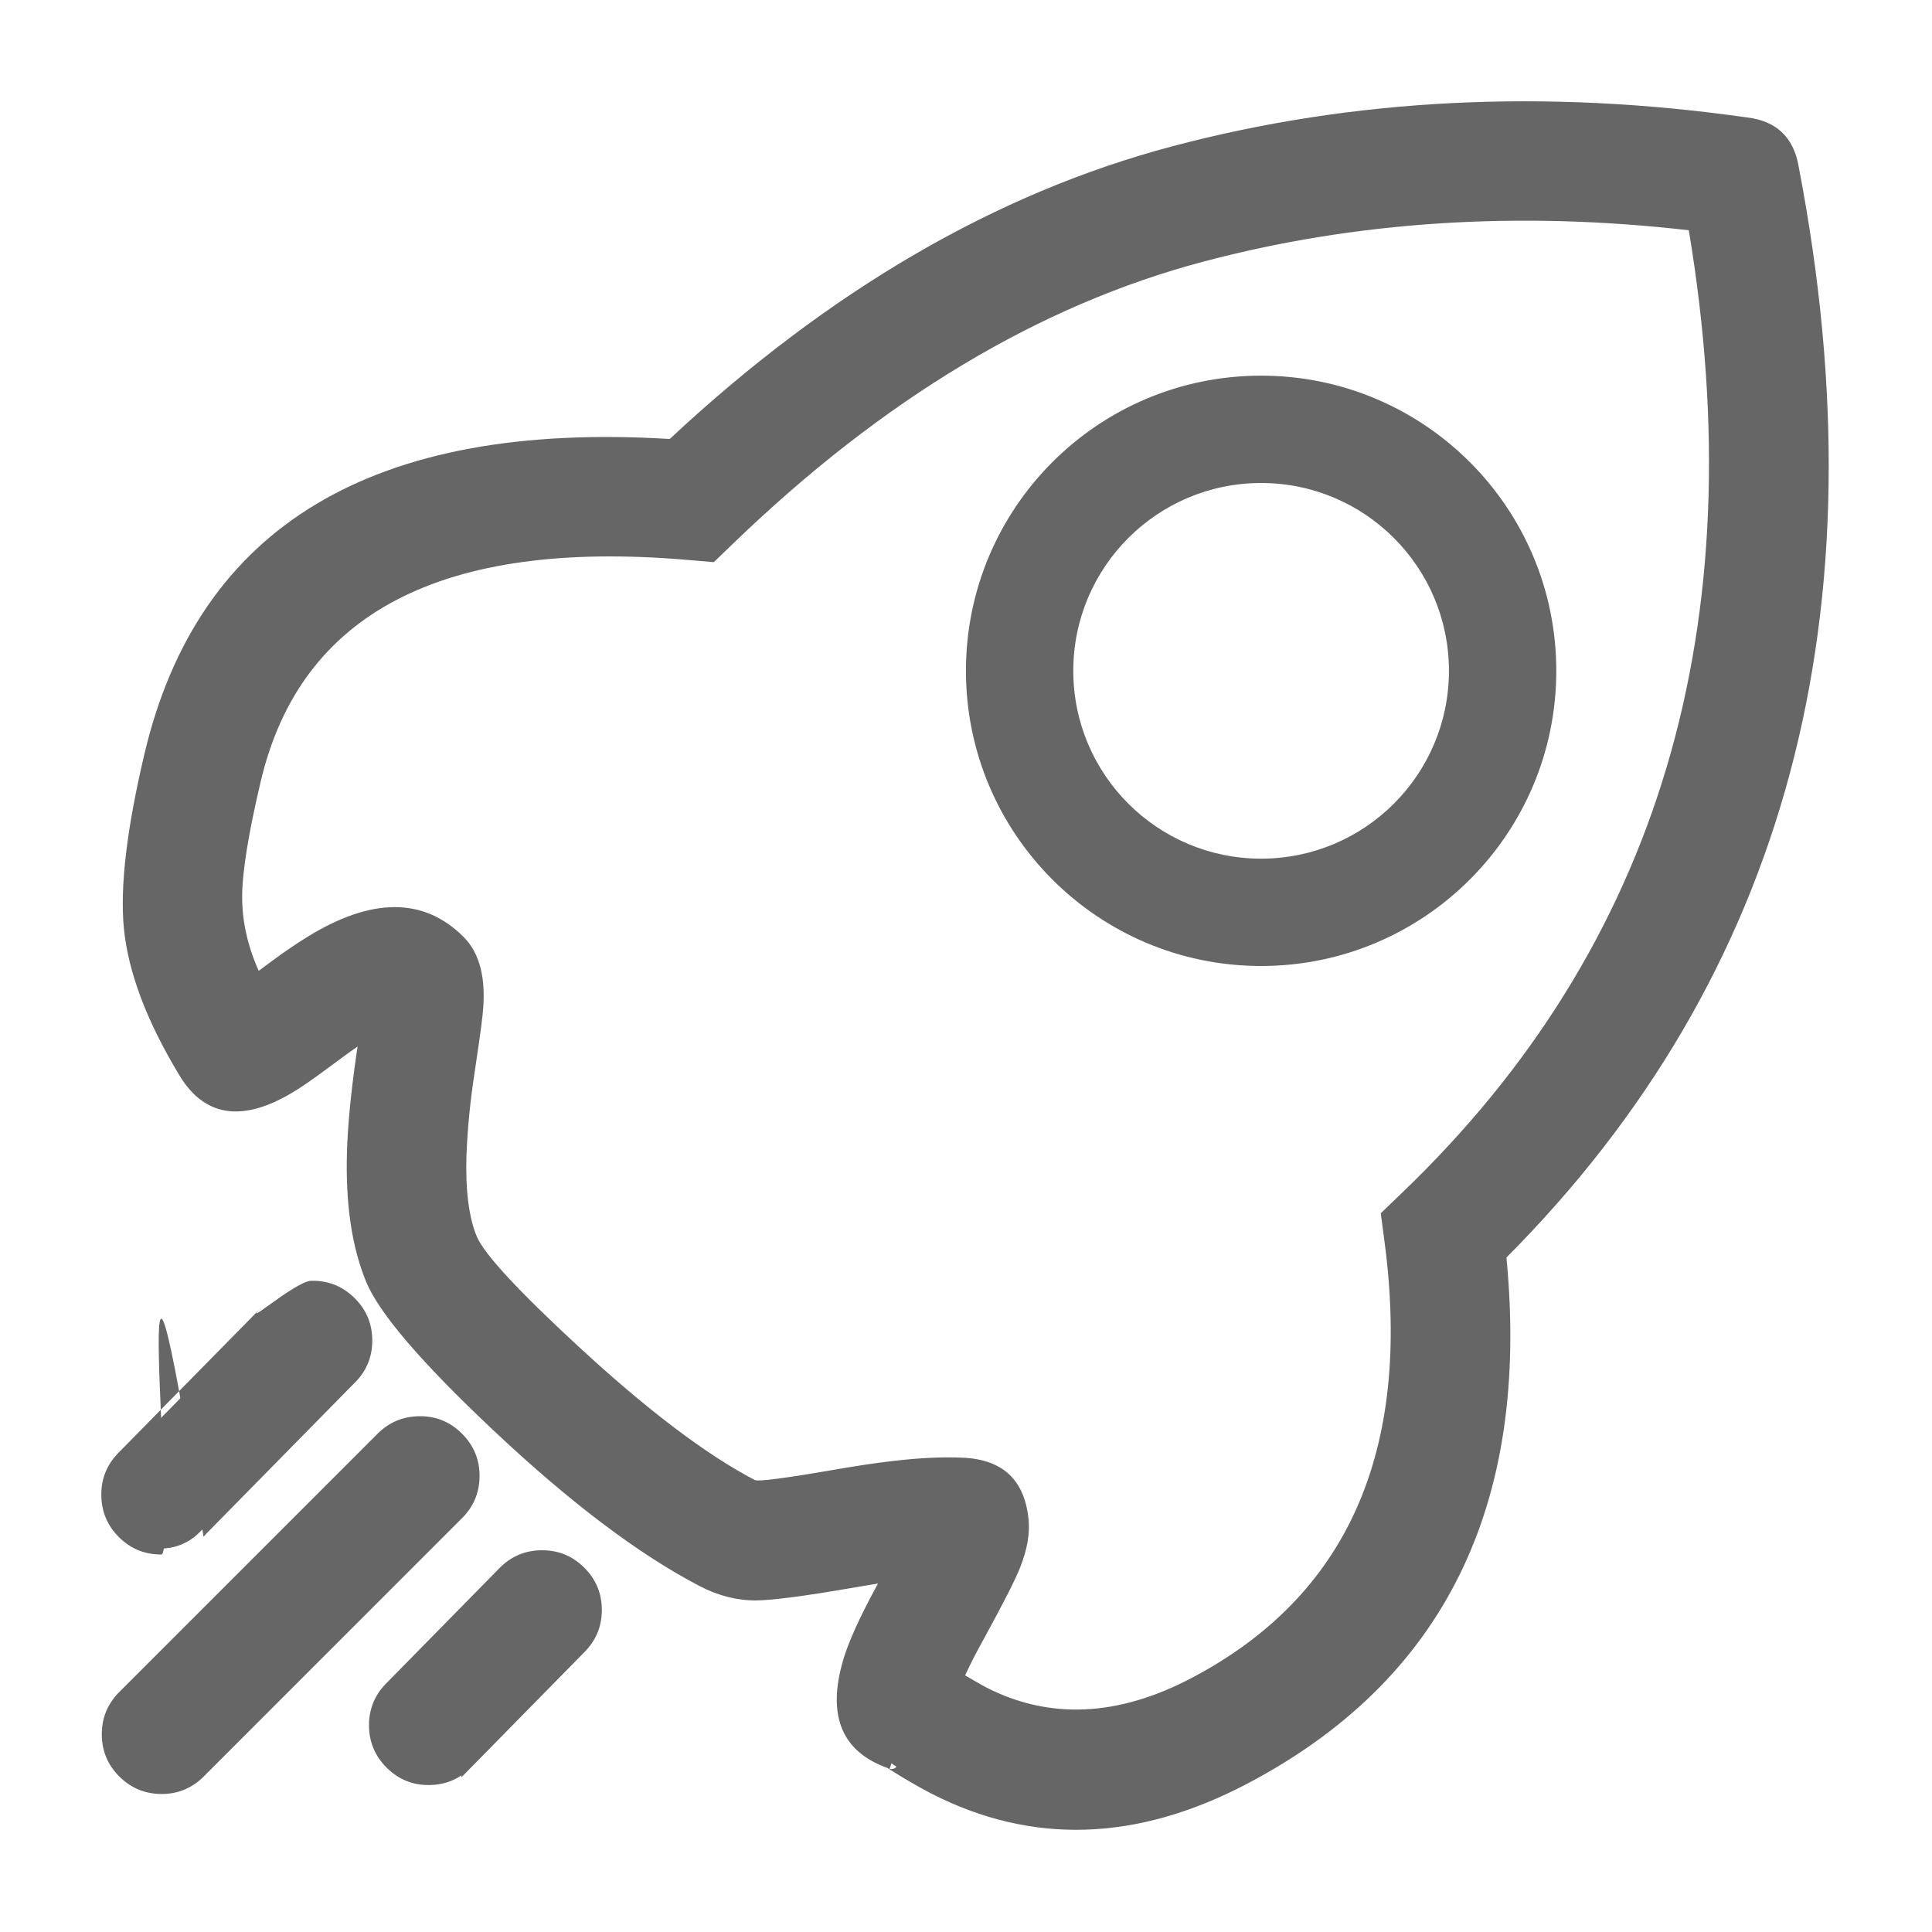 <!-- Generated by IcoMoon.io -->
<svg version="1.1" xmlns="http://www.w3.org/2000/svg" width="32" height="32" viewBox="0 0 32 32">
<title>ixintucom</title>
<path fill="#666" d="M7.744 29.191c-0.342 0.359-0.913 0.368-1.266 0.020s-0.354-0.918-0.001-1.266l1.869-1.902c0.344-0.35 0.907-0.355 1.257-0.010s0.355 0.907 0.010 1.257l-1.869 1.901zM3.294 29.363c-0.349 0.337-0.903 0.332-1.246-0.011s-0.348-0.897-0.011-1.246l4.277-4.278c0.345-0.357 0.917-0.362 1.268-0.011s0.346 0.923-0.011 1.268l-4.277 4.278zM3.3 25.381c-0.344 0.349-0.907 0.354-1.257 0.010s-0.355-0.907-0.011-1.257l2.492-2.534c0.34-0.368 0.918-0.383 1.276-0.032s0.355 0.929-0.007 1.276l-2.492 2.537zM24.848 20.791c0.405 4.032-1.022 6.983-4.252 8.673-1.934 1.012-3.607 0.928-5.114 0.159-0.3-0.153-0.764-0.439-0.716-0.422-0.78-0.265-0.914-0.953-0.706-1.669 0.096-0.334 0.259-0.68 0.539-1.196l0.080-0.149 0.049-0.088c-0.165 0.024-0.35 0.054-0.564 0.091-1.605 0.279-1.927 0.306-2.533-0.011-2.139-1.118-5.093-4.068-5.472-4.987-0.248-0.599-0.335-1.299-0.31-2.116 0.015-0.48 0.064-0.955 0.151-1.57l0.056-0.379c-0.124 0.076-0.258 0.169-0.429 0.295-0.051 0.037-0.347 0.257-0.432 0.318-0.178 0.129-0.317 0.222-0.453 0.3-0.621 0.356-1.254 0.424-1.681-0.28-1.090-1.799-1.14-2.838-0.57-5.251 0.879-3.724 3.864-5.441 8.641-5.138 2.624-2.459 5.397-4.082 8.317-4.855 2.985-0.79 6.145-0.948 9.474-0.475 0.392 0.047 0.706 0.346 0.772 0.735 1.409 7.33-0.206 13.369-4.846 18.012zM19.904 4.237c-2.719 0.72-5.327 2.278-7.828 4.691l-0.291 0.28-0.403-0.034c-4.213-0.359-6.487 0.884-7.162 3.745-0.396 1.673-0.441 2.36 0.024 3.316l0.332-0.246c0.183-0.135 0.371-0.264 0.564-0.384 0.927-0.572 1.765-0.716 2.468-0.013 0.336 0.336 0.348 0.592 0.286 1.191-0.012 0.126-0.031 0.266-0.060 0.462l-0.075 0.514c-0.071 0.455-0.116 0.913-0.135 1.373-0.018 0.587 0.041 1.054 0.176 1.383 0.208 0.503 2.862 3.153 4.653 4.089 0.071 0.037 0.397 0.010 1.405-0.165 0.684-0.119 1.12-0.176 1.6-0.194 0.164-0.006 0.325-0.006 0.483 0 0.531 0.023 0.942 0.406 0.994 0.933 0.026 0.252-0.027 0.477-0.131 0.742-0.108 0.276-0.162 0.379-0.566 1.118l-0.077 0.142c-0.11 0.199-0.212 0.403-0.306 0.61 0.188 0.108 0.366 0.215 0.435 0.249 1.022 0.523 2.092 0.575 3.481-0.151 2.651-1.387 3.727-3.756 3.262-7.312l-0.059-0.444 0.324-0.312c4.299-4.124 5.884-9.456 4.758-16.096-2.871-0.338-5.587-0.166-8.155 0.514zM20.888 16c-2.7 0-4.889-2.189-4.889-4.889s2.189-4.889 4.889-4.889c2.7 0 4.889 2.189 4.889 4.889s-2.189 4.889-4.889 4.889zM20.888 14.222c1.718 0 3.111-1.393 3.111-3.111s-1.393-3.111-3.111-3.111c-1.718 0-3.111 1.393-3.111 3.111s1.393 3.111 3.111 3.111z"></path>
<path fill="#666" d="M7.744 29.191c-0.342 0.359-0.913 0.368-1.266 0.020s-0.354-0.918-0.001-1.266l1.869-1.902c0.344-0.35 0.907-0.355 1.257-0.010s0.355 0.907 0.010 1.257l-1.869 1.901zM3.294 29.363c-0.349 0.337-0.903 0.332-1.246-0.011s-0.348-0.897-0.011-1.246l4.277-4.278c0.345-0.357 0.917-0.362 1.268-0.011s0.346 0.923-0.011 1.268l-4.277 4.278zM3.3 25.381c-0.344 0.349-0.907 0.354-1.257 0.010s-0.355-0.907-0.011-1.257l2.492-2.534c0.34-0.368 0.918-0.383 1.276-0.032s0.355 0.929-0.007 1.276l-2.492 2.537zM24.848 20.791c0.405 4.032-1.022 6.983-4.252 8.673-1.934 1.012-3.607 0.928-5.114 0.159-0.3-0.153-0.764-0.439-0.716-0.422-0.78-0.265-0.914-0.953-0.706-1.669 0.096-0.334 0.259-0.68 0.539-1.196l0.080-0.149 0.049-0.088c-0.165 0.024-0.35 0.054-0.564 0.091-1.605 0.279-1.927 0.306-2.533-0.011-2.139-1.118-5.093-4.068-5.472-4.987-0.248-0.599-0.335-1.299-0.31-2.116 0.015-0.48 0.064-0.955 0.151-1.57l0.056-0.379c-0.124 0.076-0.258 0.169-0.429 0.295-0.051 0.037-0.347 0.257-0.432 0.318-0.178 0.129-0.317 0.222-0.453 0.3-0.621 0.356-1.254 0.424-1.681-0.28-1.090-1.799-1.14-2.838-0.57-5.251 0.879-3.724 3.864-5.441 8.641-5.138 2.624-2.459 5.397-4.082 8.317-4.855 2.985-0.79 6.145-0.948 9.474-0.475 0.392 0.047 0.706 0.346 0.772 0.735 1.409 7.33-0.206 13.369-4.846 18.012zM19.904 4.237c-2.719 0.72-5.327 2.278-7.828 4.691l-0.291 0.28-0.403-0.034c-4.213-0.359-6.487 0.884-7.162 3.745-0.396 1.673-0.441 2.36 0.024 3.316l0.332-0.246c0.183-0.135 0.371-0.264 0.564-0.384 0.927-0.572 1.765-0.716 2.468-0.013 0.336 0.336 0.348 0.592 0.286 1.191-0.012 0.126-0.031 0.266-0.060 0.462l-0.075 0.514c-0.071 0.455-0.116 0.913-0.135 1.373-0.018 0.587 0.041 1.054 0.176 1.383 0.208 0.503 2.862 3.153 4.653 4.089 0.071 0.037 0.397 0.010 1.405-0.165 0.684-0.119 1.12-0.176 1.6-0.194 0.164-0.006 0.325-0.006 0.483 0 0.531 0.023 0.942 0.406 0.994 0.933 0.026 0.252-0.027 0.477-0.131 0.742-0.108 0.276-0.162 0.379-0.566 1.118l-0.077 0.142c-0.11 0.199-0.212 0.403-0.306 0.61 0.188 0.108 0.366 0.215 0.435 0.249 1.022 0.523 2.092 0.575 3.481-0.151 2.651-1.387 3.727-3.756 3.262-7.312l-0.059-0.444 0.324-0.312c4.299-4.124 5.884-9.456 4.758-16.096-2.871-0.338-5.587-0.166-8.155 0.514z"></path>
<path fill="#666" d="M24.952 20.828q6.967-7.003 4.84-18.067-0.124-0.729-0.856-0.816-5.019-0.713-9.514 0.477-4.378 1.159-8.329 4.849-7.363-0.45-8.701 5.217-0.44 1.865-0.34 2.888 0.108 1.095 0.921 2.437 0.609 1.006 1.816 0.315 0.191-0.109 0.463-0.306l0.209-0.153 0.223-0.165q0.129-0.095 0.239-0.17l-0.024 0.159q-0.132 0.929-0.152 1.581-0.039 1.294 0.318 2.157 0.32 0.777 2.1 2.453 1.901 1.791 3.418 2.584 0.465 0.243 0.939 0.24 0.409-0.002 1.658-0.219 0.197-0.035 0.362-0.061l-0.032 0.060q-0.42 0.775-0.547 1.216-0.4 1.378 0.746 1.783l0.001 0.001q0.016 0.012 0.050 0.034 0.069 0.044 0.181 0.112 0.288 0.172 0.495 0.278 2.48 1.266 5.206-0.16 4.908-2.568 4.309-8.724zM14.799 29.106q-0.993-0.337-0.642-1.546 0.121-0.421 0.531-1.177l0.080-0.15 0.146-0.263-0.2 0.029q-0.238 0.035-0.566 0.092-1.233 0.214-1.625 0.216-0.424 0.002-0.845-0.217-1.492-0.78-3.374-2.552-1.748-1.646-2.052-2.384-0.341-0.823-0.303-2.074 0.020-0.641 0.15-1.559l0.087-0.591-0.183 0.113q-0.181 0.112-0.436 0.3l-0.223 0.165-0.208 0.153q-0.262 0.19-0.444 0.293-1.038 0.594-1.546-0.245-0.79-1.304-0.893-2.353-0.098-0.99 0.335-2.823 1.303-5.52 8.537-5.061l0.043 0.003 0.032-0.030q3.928-3.68 8.275-4.831 4.456-1.18 9.434-0.472 0.589 0.071 0.687 0.653l0 0.002q2.112 10.987-4.819 17.923l-0.033 0.034 0.005 0.047q0.609 6.059-4.198 8.574-2.634 1.377-5.022 0.159-0.201-0.102-0.483-0.271-0.11-0.066-0.175-0.108-0.029-0.019-0.039-0.026 0.006 0.005 0.014 0.016 0.022 0.031 0.017 0.070-0.010 0.078-0.089 0.086-0.021 0.002-0.039-0.004l0.065-0.189-0.001-0zM28.145 3.633l0.012 0.074c1.127 6.646-0.547 12.265-4.787 16.185l-0.288 0.277 0.052 0.394c0.463 3.544-0.642 6.015-3.315 7.414-1.275 0.667-2.466 0.718-3.571 0.152-0.035-0.017-0.13-0.071-0.285-0.162-0.068-0.040-0.134-0.112-0.155-0.090l-0.078-0.045 0.037-0.082c0.095-0.21 0.224-0.463 0.309-0.616l0.077-0.143c0.3-0.549 0.487-0.918 0.561-1.107 0.103-0.263 0.145-0.495 0.124-0.696-0.053-0.538-0.352-0.819-0.898-0.843-0.155-0.006-0.313-0.006-0.475 0-0.408 0.015-0.936 0.079-1.587 0.192-0.884 0.154-1.374 0.205-1.469 0.155-0.819-0.428-1.8-1.169-2.942-2.222-1.040-0.959-1.625-1.598-1.758-1.918-0.141-0.342-0.202-0.818-0.183-1.425 0.019-0.464 0.090-1.096 0.136-1.384l0.075-0.514c0.029-0.2 0.049-0.353 0.059-0.458 0.053-0.515-0.032-0.885-0.257-1.11-0.585-0.585-1.367-0.576-2.344 0.027-0.191 0.119-0.537 0.316-0.557 0.38l-0.429 0.318-0.053-0.108c-0.232-0.478-0.347-0.955-0.345-1.433 0.002-0.426 0.107-1.075 0.313-1.949 0.684-2.902 3.312-4.249 7.267-3.822l0.358 0.030 0.258-0.249c2.506-2.418 5.13-3.989 7.871-4.715 2.58-0.683-4.047-2.063 8.192-0.516l0.074 0.009zM27.973 3.814q-4.244-0.487-8.043 0.52-4.063 1.076-7.784 4.666l-0.323 0.311-0.448-0.038q-6.069-0.517-7.056 3.668-0.305 1.289-0.308 1.904t0.274 1.235l0.234-0.173q0.277-0.206 0.57-0.388 1.602-0.989 2.591 0.001 0.405 0.405 0.315 1.272-0.016 0.161-0.060 0.466l-0.075 0.514q-0.106 0.678-0.134 1.363-0.026 0.867 0.169 1.341 0.181 0.438 1.708 1.846 1.694 1.562 2.899 2.192 0.083 0.043 1.342-0.175 0.989-0.172 1.613-0.195 0.251-0.010 0.49 0 0.993 0.043 1.089 1.023 0.036 0.348-0.137 0.789-0.115 0.295-0.572 1.13l-0.077 0.142q-0.141 0.256-0.265 0.521 0.035 0.020 0.077 0.045 0.227 0.133 0.273 0.155 1.569 0.802 3.39-0.15 3.886-2.033 3.21-7.21l-0.065-0.494 0.361-0.347q6.378-6.119 4.741-15.933zM3.4 25.42l2.463-2.505c0.201-0.193 0.302-0.429 0.303-0.707s-0.097-0.516-0.296-0.711c-0.199-0.195-0.438-0.29-0.717-0.283s-1.342 0.957-0.701 0.317l-2.491 2.533c-0.191 0.195-0.286 0.429-0.283 0.702s0.101 0.505 0.295 0.697 0.428 0.286 0.701 0.284c0.273-0.002-0.618-8.584 0.697-0.295l0.029-0.029v-0.002zM5.722 22.773l-2.522 2.566q-0.539 0.519-1.087-0.020-0.562-0.553-0.010-1.115l2.494-2.537q0.226-0.245 0.56-0.253t0.572 0.226 0.236 0.567-0.243 0.565l-0.001 0.001zM7.641 25.157l0.001-0.001q0.297-0.288 0.301-0.701t-0.29-0.708-0.708-0.29-0.702 0.301l-4.279 4.279q-0.281 0.291-0.278 0.696t0.29 0.691 0.691 0.29 0.697-0.279l4.276-4.277zM7.743 24.453q-0.003 0.331-0.241 0.561l-0.001 0.001-4.277 4.278q-0.556 0.537-1.105-0.011t-0.010-1.106l4.276-4.277q0.231-0.239 0.562-0.242t0.565 0.231 0.231 0.565zM7.644 29.406q-0.231 0.155-0.527 0.16-0.414 0.007-0.709-0.284t-0.296-0.704 0.294-0.705l1.868-1.901q0.287-0.292 0.697-0.295t0.702 0.284 0.295 0.697-0.284 0.702l-2.041 2.077 0-0.030zM7.844 28.947l1.698-1.728q0.229-0.233 0.227-0.56t-0.236-0.556-0.56-0.227-0.556 0.236l-1.87 1.903q-0.235 0.232-0.235 0.562t0.236 0.562 0.566 0.226 0.558-0.244l0.172-0.181v0.006z"></path>
</svg>

